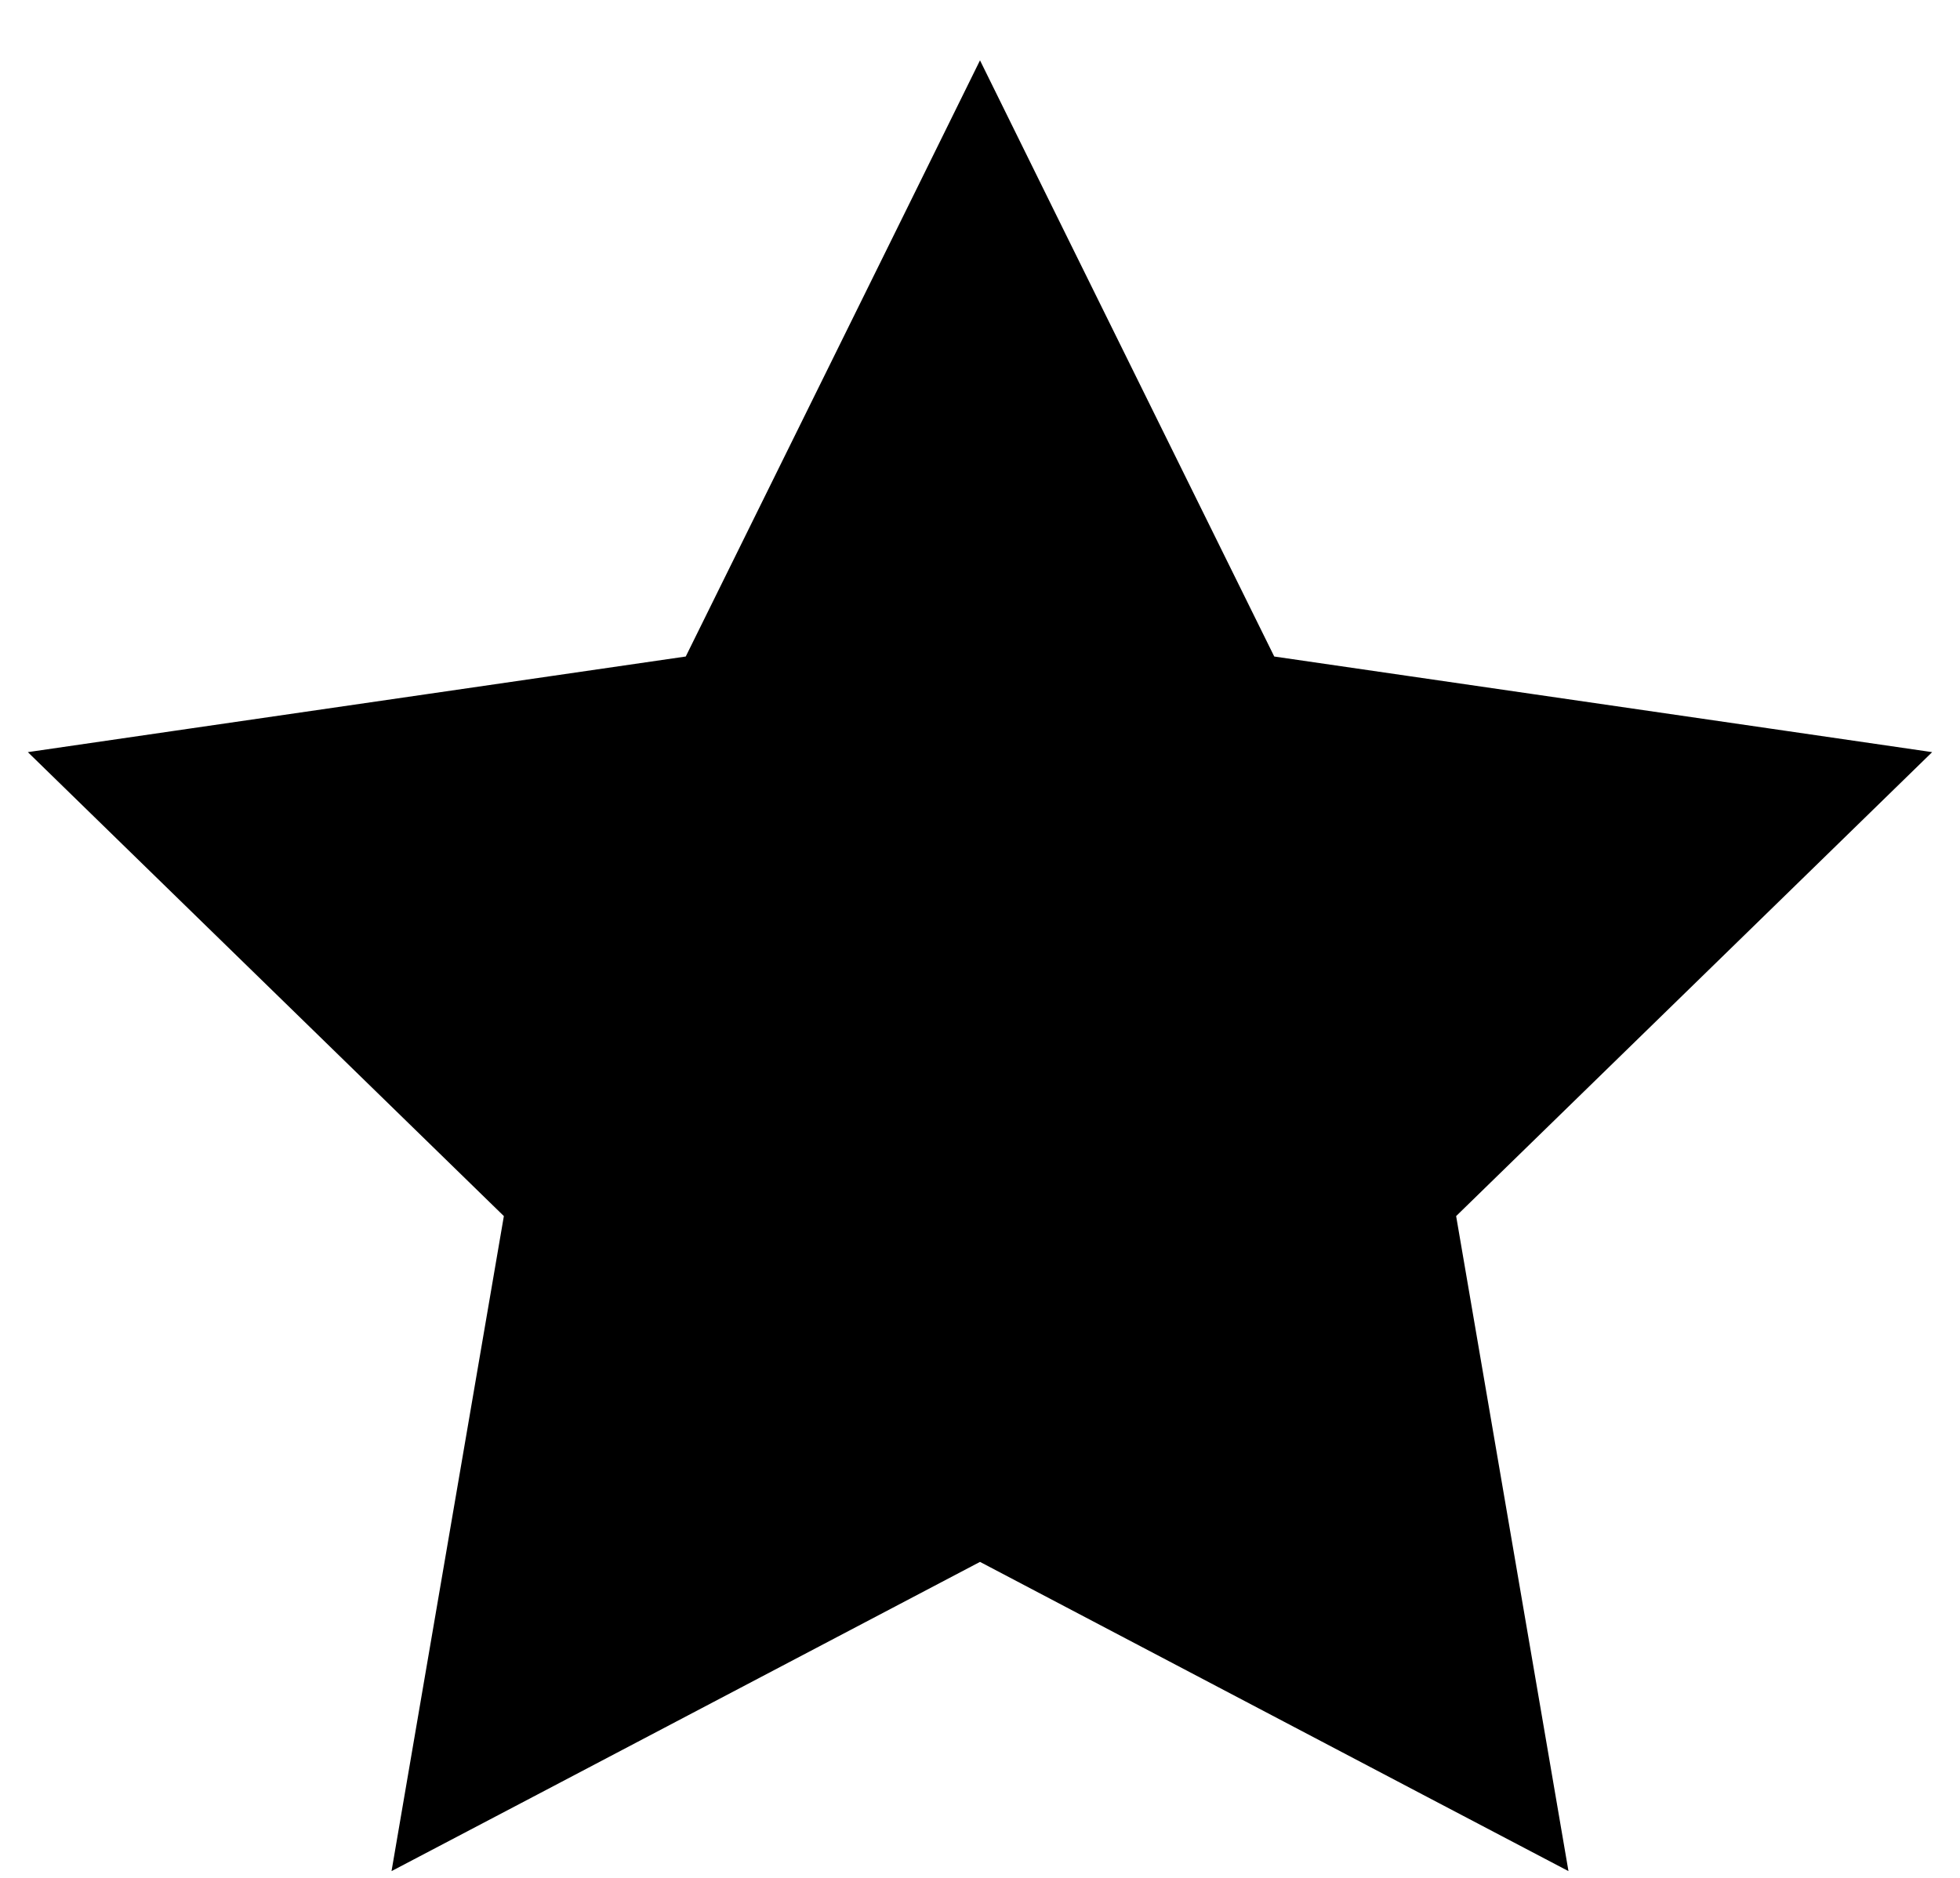 <svg width="24" height="23" viewBox="0 0 24 23" fill="none" xmlns="http://www.w3.org/2000/svg">
<path d="M11.552 2.779L12 1.87L12.448 2.779L15.271 8.498L21.582 9.415L22.585 9.561L21.86 10.268L17.293 14.72L18.371 21.006L18.542 22.004L17.645 21.533L12 18.565L6.355 21.533L5.458 22.004L5.629 21.006L6.707 14.72L2.14 10.268L1.415 9.561L2.418 9.415L8.729 8.498L11.552 2.779Z" stroke="currentColor" stroke-linecap="round" fill="currentColor"/>
</svg>
